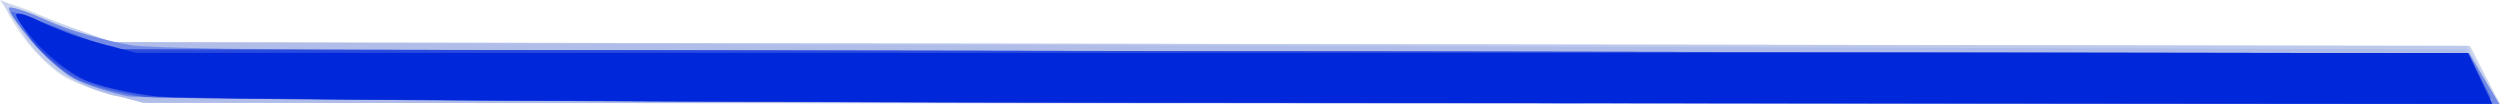 <svg width="72.815mm" height="3.025mm" version="1.1" viewBox="0 0 72.815 3.025" xmlns="http://www.w3.org/2000/svg">
 <g transform="translate(-99.417 -51.354)">
  <g transform="translate(2.268 17.576)">
   <path d="m135.64 36.782c-19.247-.012-34.673-.104-35.121-.21-.44-.104-1.084-.335-1.432-.515-.347-.18-.916-.719-1.264-1.199s-.586-.918-.529-.975c.057-.057.7.173 1.429.51l1.326.613 69.051.112.43.843.43.843z" style="fill:#dce3ee;stroke-width:.212"/>
   <path d="m135.64 36.782c-19.988-.012-34.659-.102-35.141-.215-.455-.107-1.132-.383-1.505-.613-.373-.23-.94-.814-1.259-1.297l-.581-.878.394.164c.217.09 1.013.388 1.769.662l1.375.498 68.38.009.882 1.692z" style="fill:#cad4ed;stroke-width:.212"/>
   <path d="m135.62 36.782c-19.979-.012-34.645-.102-35.126-.215-.455-.107-1.14-.387-1.523-.624s-.891-.746-1.129-1.132c-.239-.386-.434-.751-.434-.811 0-.06.595.142 1.322.448l1.322.557 68.951.113.917 1.685z" style="fill:#bdc9ec;stroke-width:.212"/>
   <path d="m135.64 36.789-34.32-.014-1.048-.281c-.769-.206-1.29-.537-1.956-1.242-.499-.529-.908-1.051-.908-1.16s.595.051 1.322.358l1.322.557 68.905.212 1.004 1.586-34.32-.014z" style="fill:#b1bde9;stroke-width:.212"/>
   <path d="m135.84 36.78c-18.754-.013-34.495-.102-34.981-.198s-1.167-.322-1.514-.501c-.347-.18-.926-.683-1.285-1.119s-.654-.861-.654-.944c0-.083.5.076 1.11.354.611.278 1.729.605 2.485.727.914.147 12.56.222 34.719.223l33.344.002.874 1.48z" style="fill:#748ce6;stroke-width:.212"/>
   <path d="m135.97 36.778c-18.593-.014-34.31-.109-34.926-.211-.616-.103-1.393-.327-1.726-.5-.333-.172-.897-.667-1.253-1.099-.356-.432-.623-.81-.593-.841.03-.03.718.203 1.528.517l1.473.572 68.569.113.29.578c.159.318.325.649.367.737.043.087-15.135.147-33.728.134z" style="fill:#5172e4;stroke-width:.212"/>
   <path d="m136.08 36.777c-18.535-.015-34.176-.097-34.758-.184-.582-.087-1.402-.303-1.823-.48-.421-.177-1.016-.651-1.322-1.052s-.557-.781-.557-.844c0-.063.595.137 1.322.443l1.322.557 68.781.113.29.578c.159.318.325.649.367.737.043.087-15.088.147-33.623.132z" style="fill:#405ce1;stroke-width:.212"/>
   <path d="m136.48 36.774c-18.291-.016-33.928-.1-34.748-.186-.821-.087-1.884-.357-2.362-.601-.478-.244-1.068-.722-1.31-1.062-.242-.341-.441-.665-.441-.72 0-.056.595.149 1.322.456l1.322.557 68.77.112.352.737.352.737z" style="fill:#294adf;stroke-width:.212"/>
   <path d="m136.48 36.774c-18.291-.016-33.929-.1-34.752-.187-.823-.087-1.813-.322-2.2-.522-.387-.2-.975-.661-1.307-1.024s-.603-.736-.603-.829.309-.01.687.186c.378.196 1.163.482 1.745.637l1.058.282 67.921.005.353.74.353.74z" style="fill:#0127db;stroke-width:.212"/>
  </g>
 </g>
</svg>
